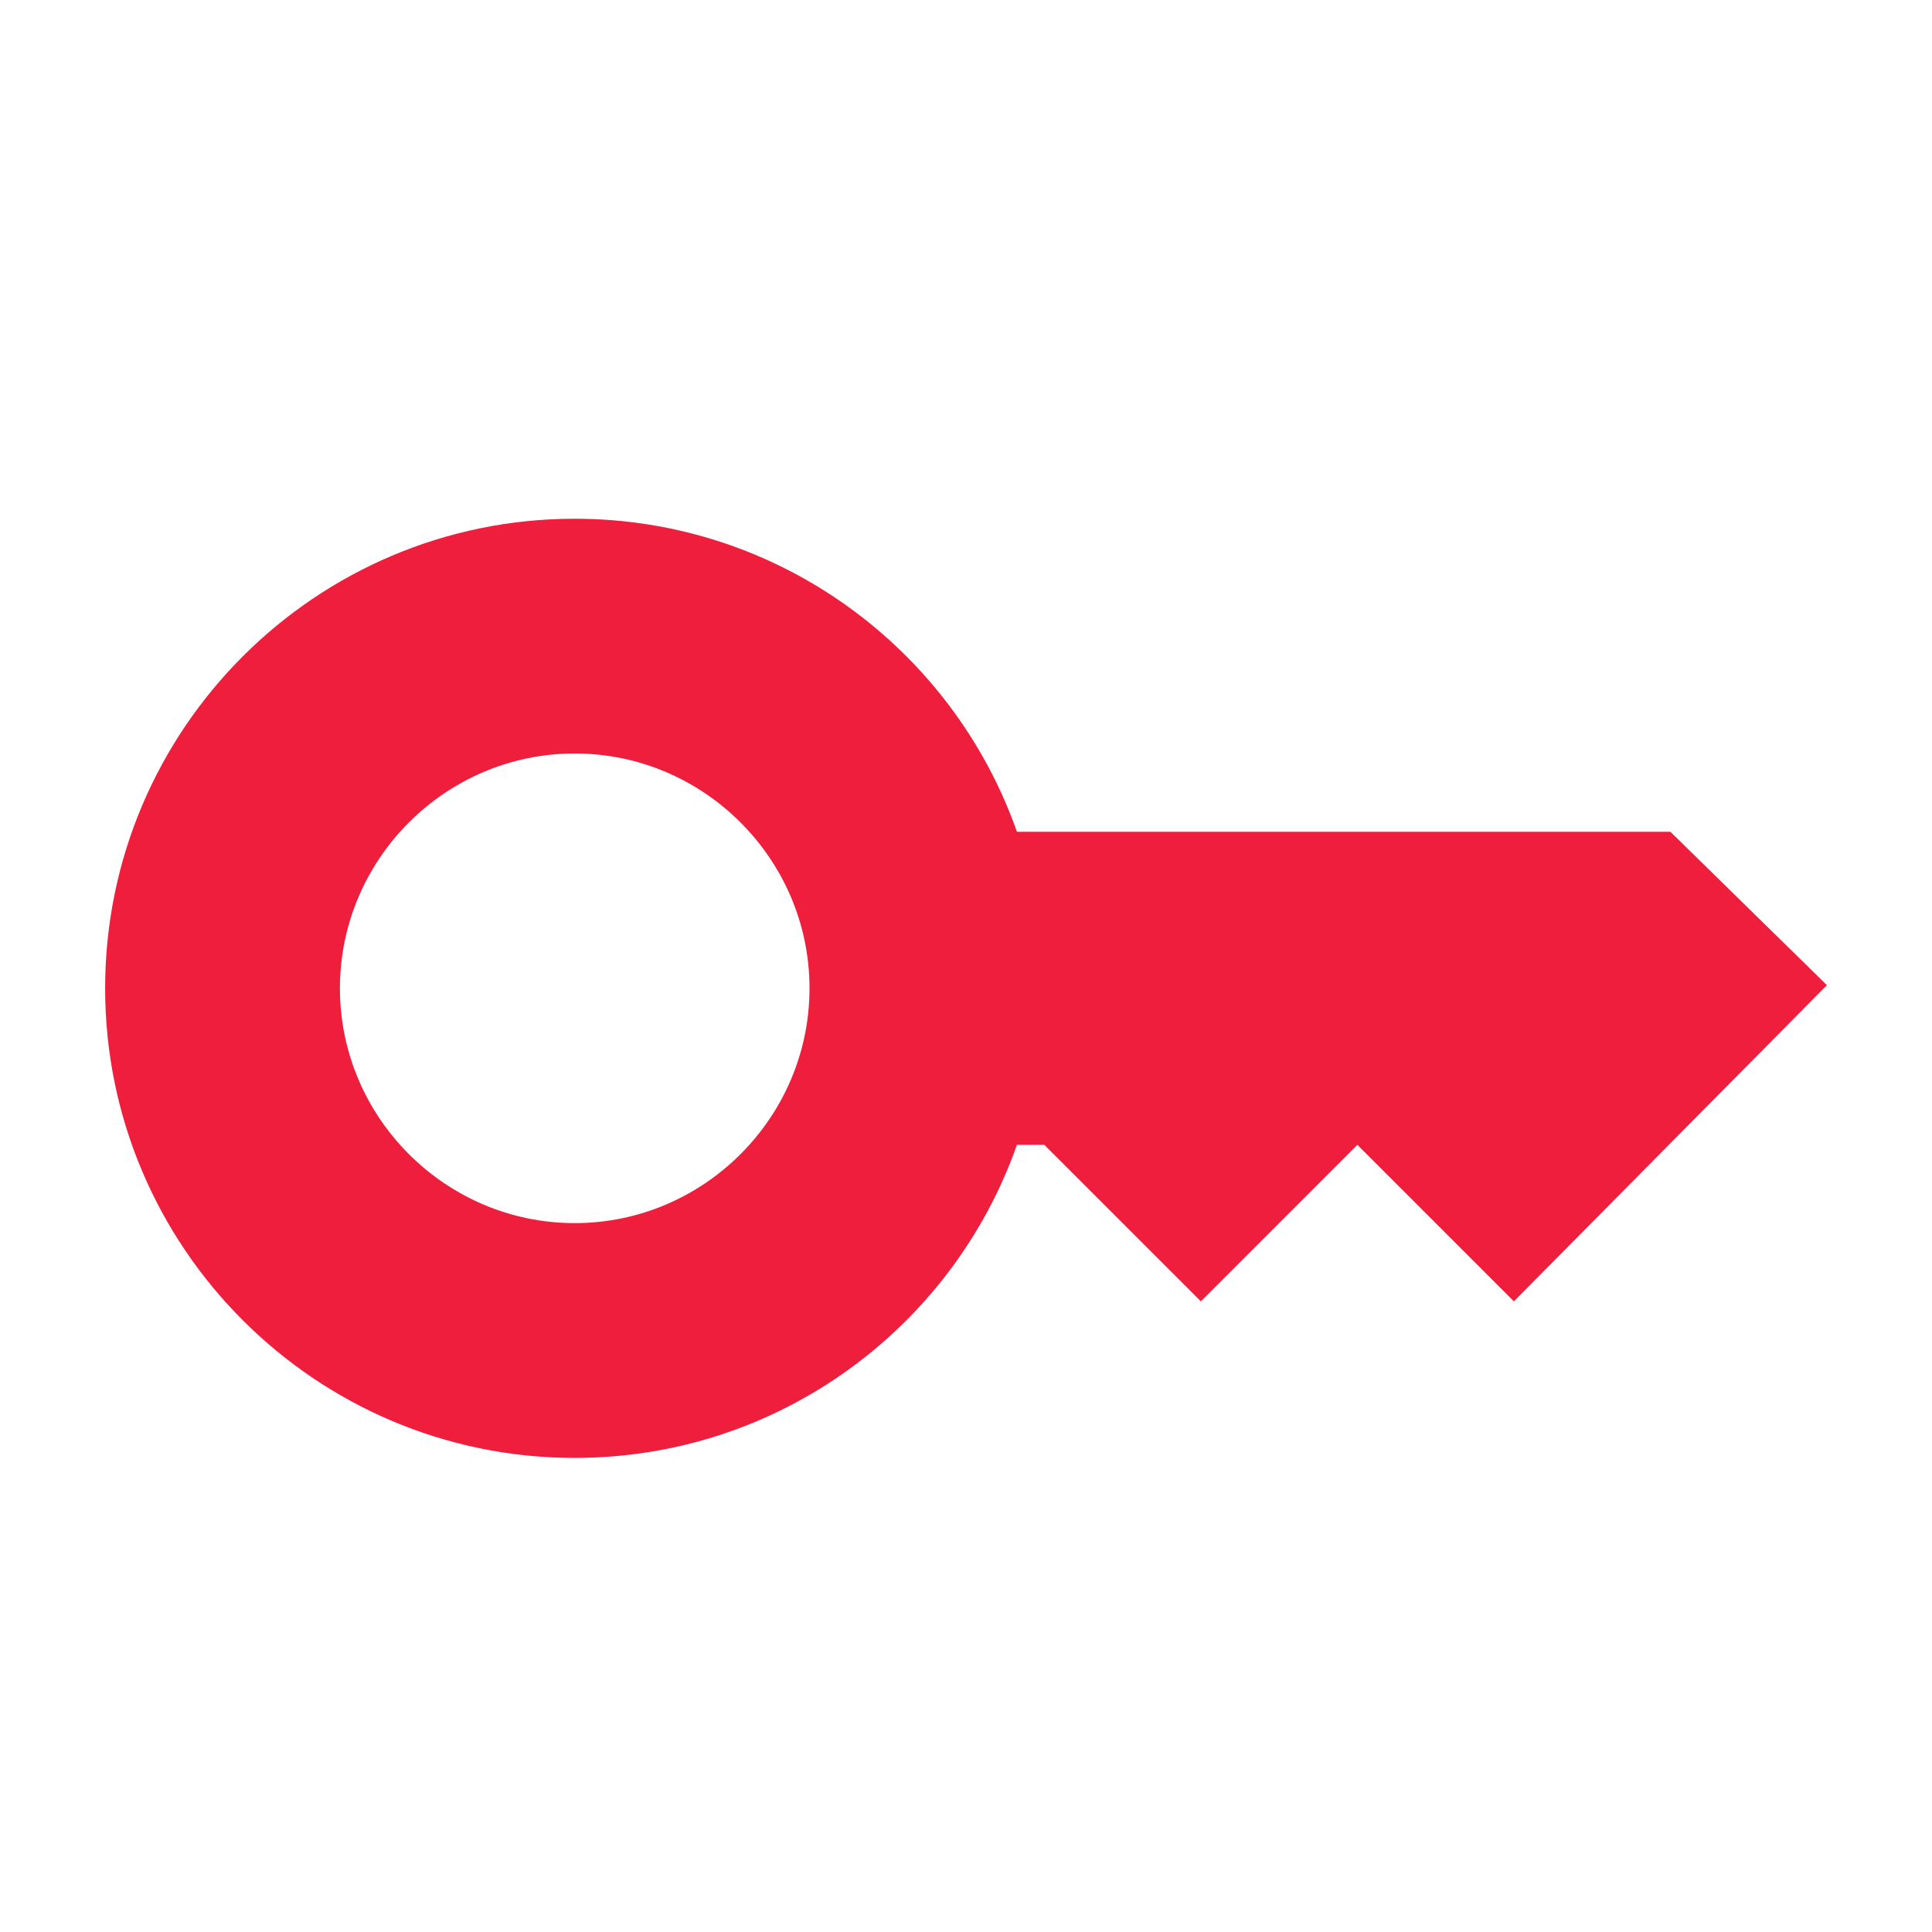 <svg width="36" height="36" viewBox="0 0 36 36" fill="none" xmlns="http://www.w3.org/2000/svg">
<g id="KeyOutlined">
<path id="Vector" d="M31.126 15.499H18.949C17.753 12.101 14.515 9.666 10.709 9.666C5.882 9.666 1.959 13.588 1.959 18.416C1.959 23.243 5.882 27.166 10.709 27.166C14.515 27.166 17.753 24.73 18.949 21.332H19.459L22.376 24.249L25.292 21.332L28.209 24.249L34.042 18.357L31.126 15.499ZM10.709 22.791C8.303 22.791 6.334 20.822 6.334 18.416C6.334 16.009 8.303 14.04 10.709 14.04C13.115 14.04 15.084 16.009 15.084 18.416C15.084 20.822 13.115 22.791 10.709 22.791Z" fill="#F01E3D"/>
</g>
</svg>
